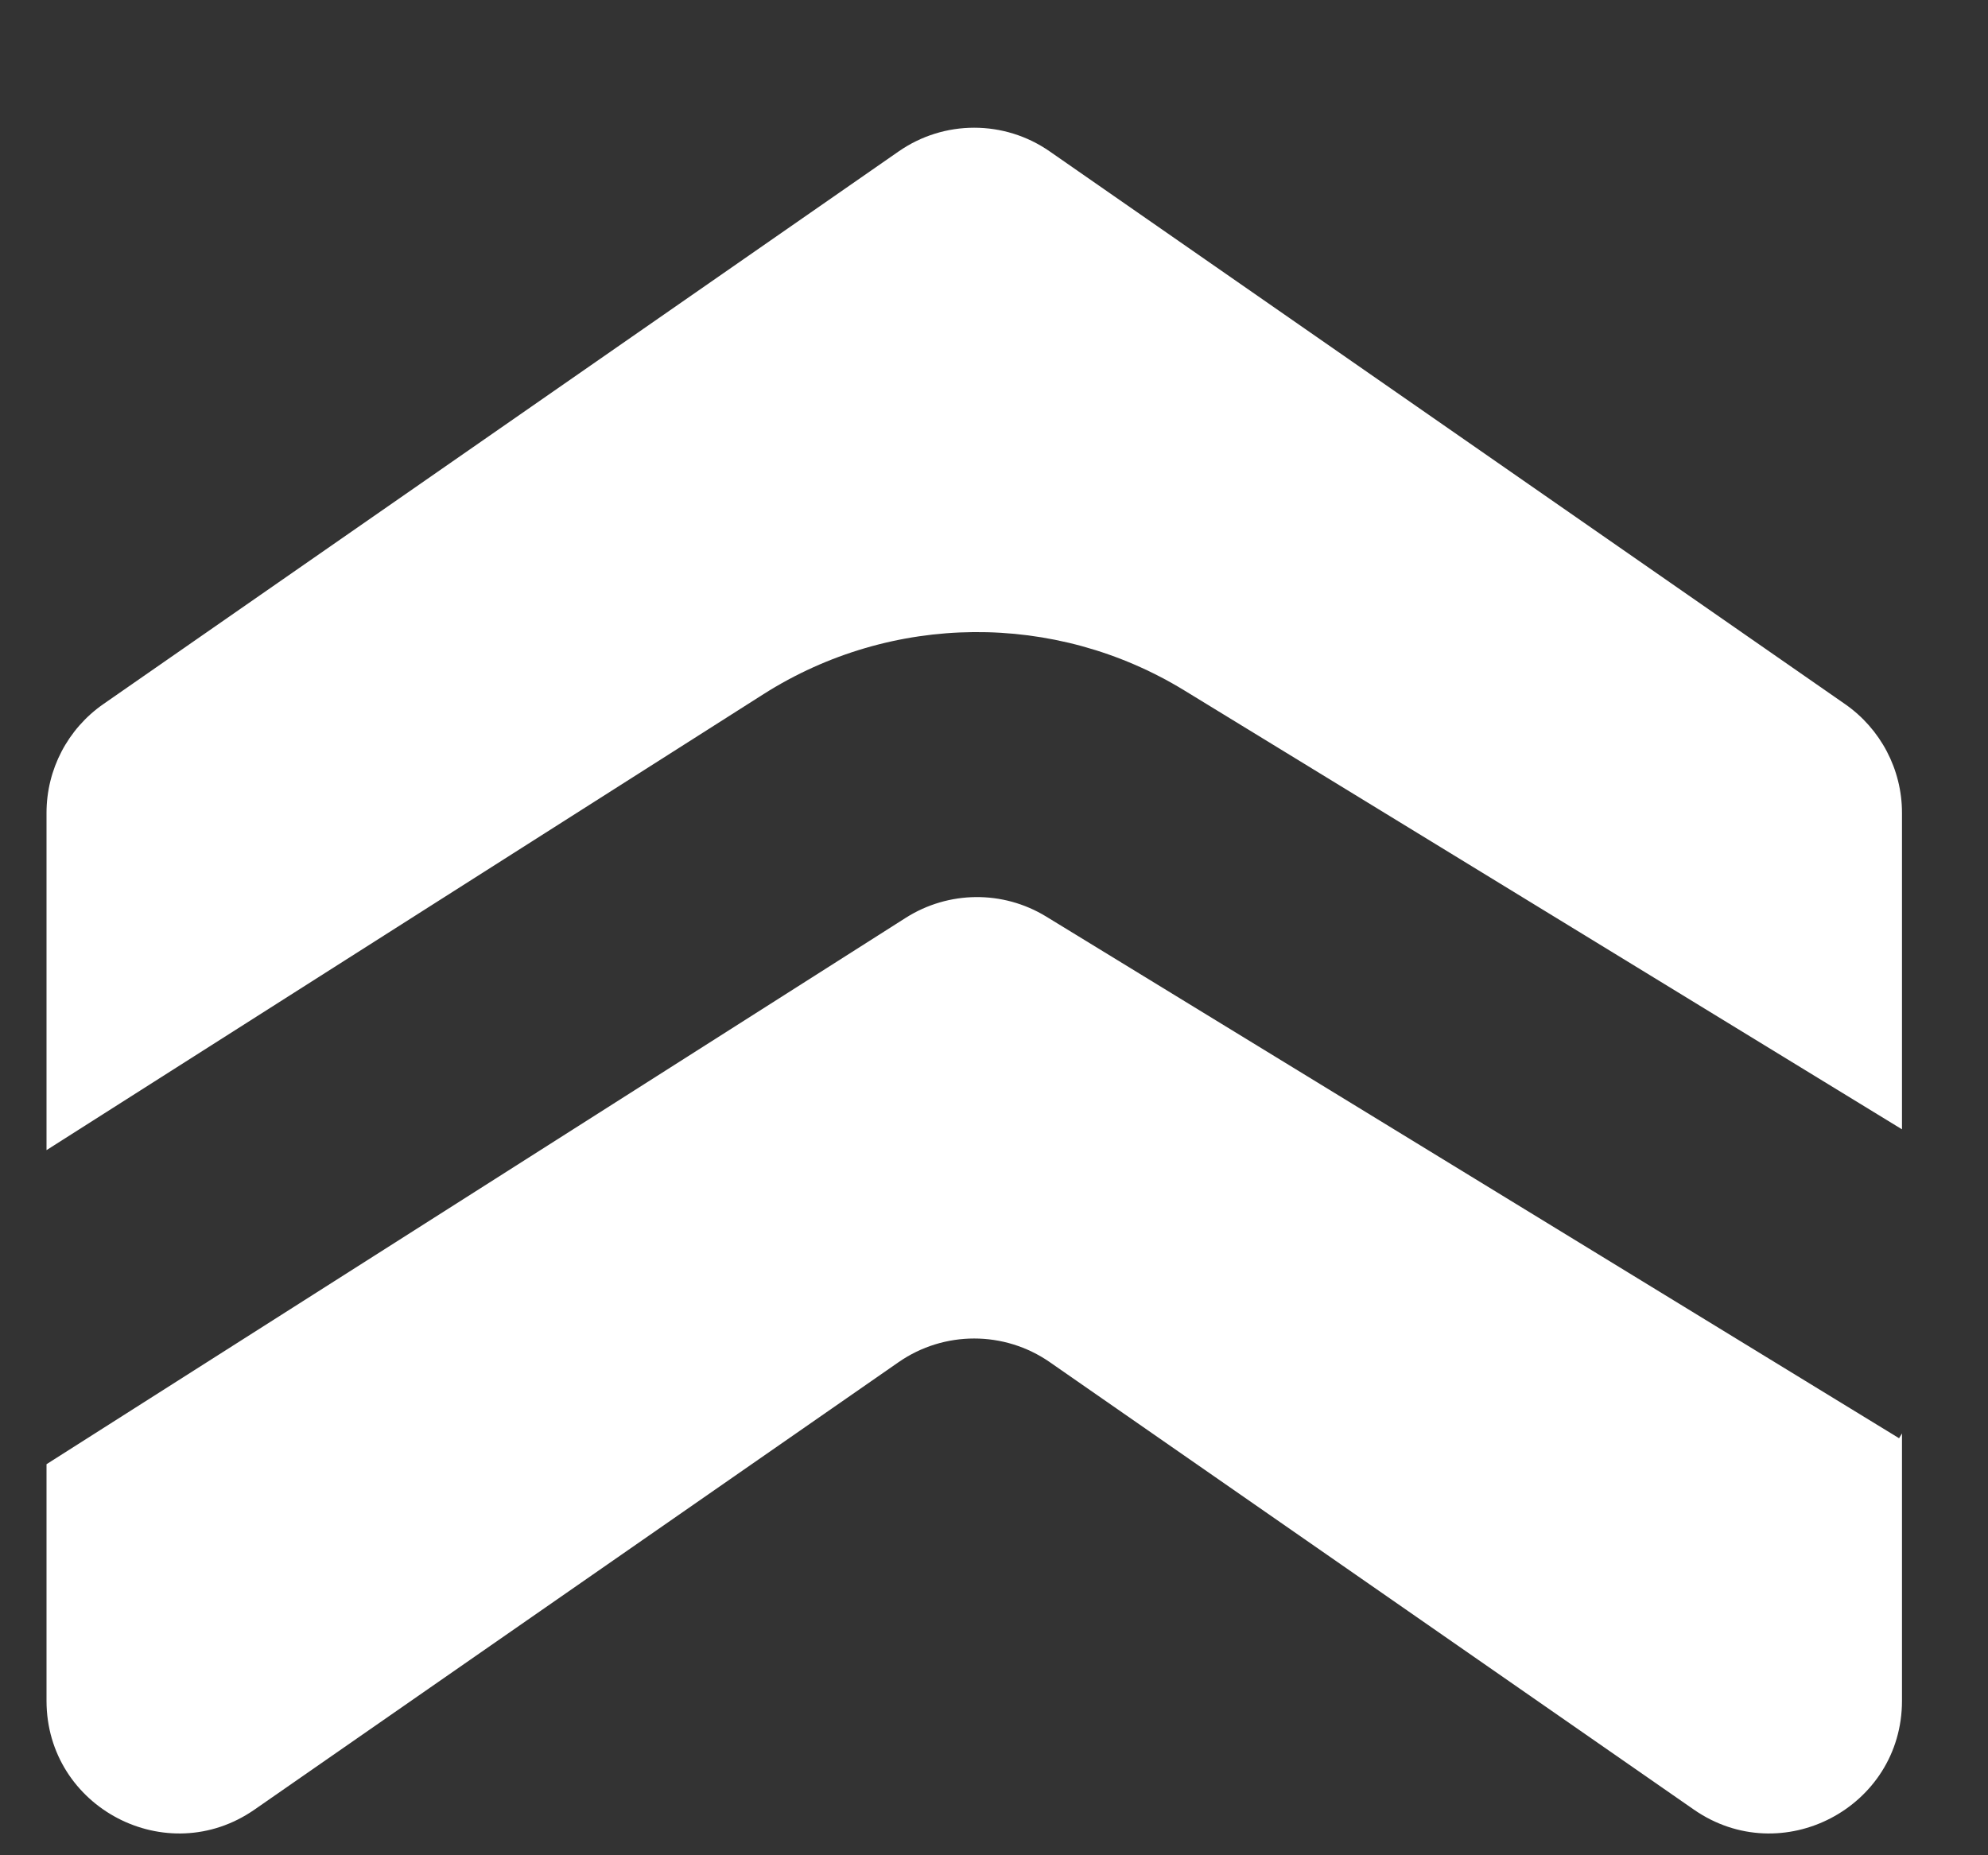 <svg width="15" height="14" viewBox="0 0 15 14" fill="none" xmlns="http://www.w3.org/2000/svg">
<rect x="0" y="0" width="15" height="14" fill="#333333" stroke="none"/>
<path fill-rule="evenodd" clip-rule="evenodd" d="M14.351 6.134C14.351 5.806 14.19 5.5 13.921 5.313L7.921 1.143C7.578 0.904 7.123 0.904 6.78 1.143L0.78 5.313C0.511 5.5 0.351 5.806 0.351 6.134V8.679L5.761 5.238C6.728 4.624 7.96 4.613 8.936 5.21L14.351 8.522V6.134ZM14.351 10.817L14.329 10.853L7.893 6.916C7.567 6.717 7.157 6.721 6.834 6.926L0.351 11.049V12.834C0.351 13.641 1.258 14.116 1.921 13.655L6.78 10.279C7.123 10.041 7.578 10.041 7.921 10.279L12.78 13.655C13.443 14.116 14.351 13.641 14.351 12.834V10.817Z" fill="white"/>
</svg>
